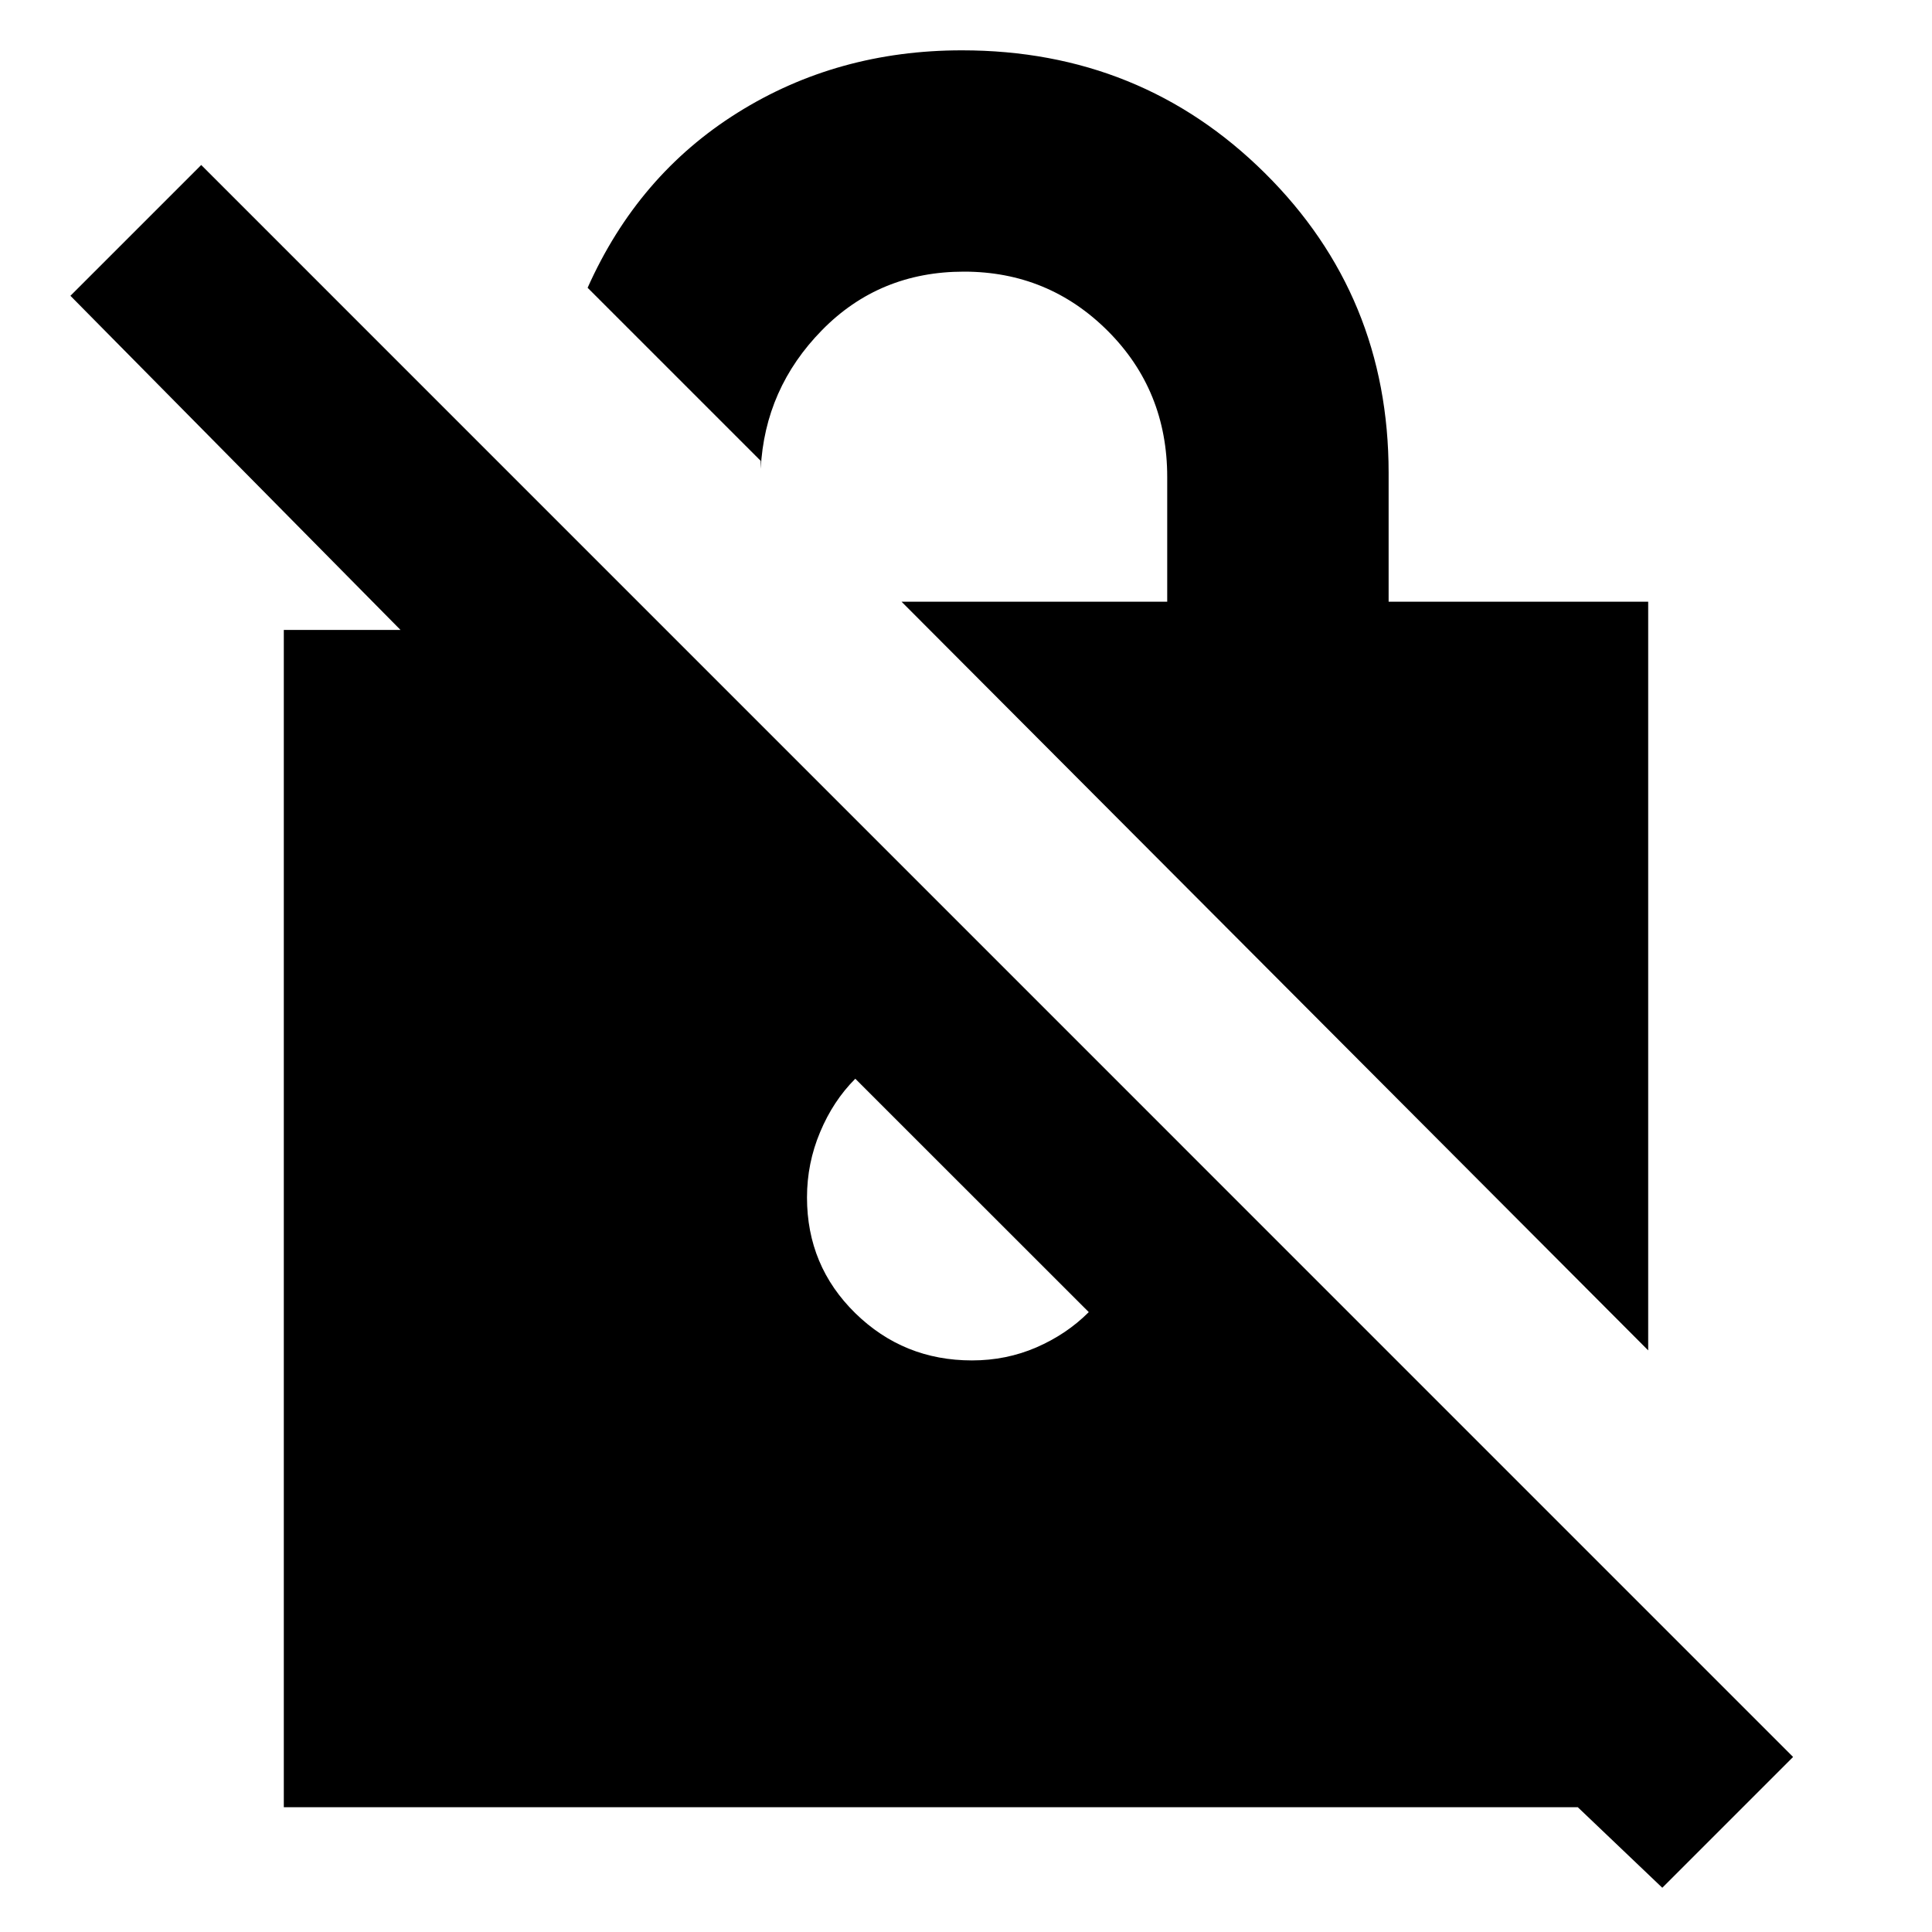 <svg xmlns="http://www.w3.org/2000/svg" height="20" width="20"><path d="m17.062 13.979-7.729-7.75h2.75V4.938q0-.896-.614-1.511-.615-.615-1.49-.615t-1.469.605q-.593.604-.635 1.437v-.083L6.083 2.979q.521-1.167 1.552-1.812Q8.667.521 9.958.521q1.854 0 3.136 1.271 1.281 1.27 1.281 3.104v1.333h2.687Zm.146 5.563-.875-.834H2.938V6.521h1.208L.729 3.062l1.354-1.354 16.479 16.48Zm-8.354-8.375q-.229.229-.364.552-.136.323-.136.677 0 .708.5 1.198.5.489 1.208.489.355 0 .667-.135.313-.136.542-.365Z"/></svg>